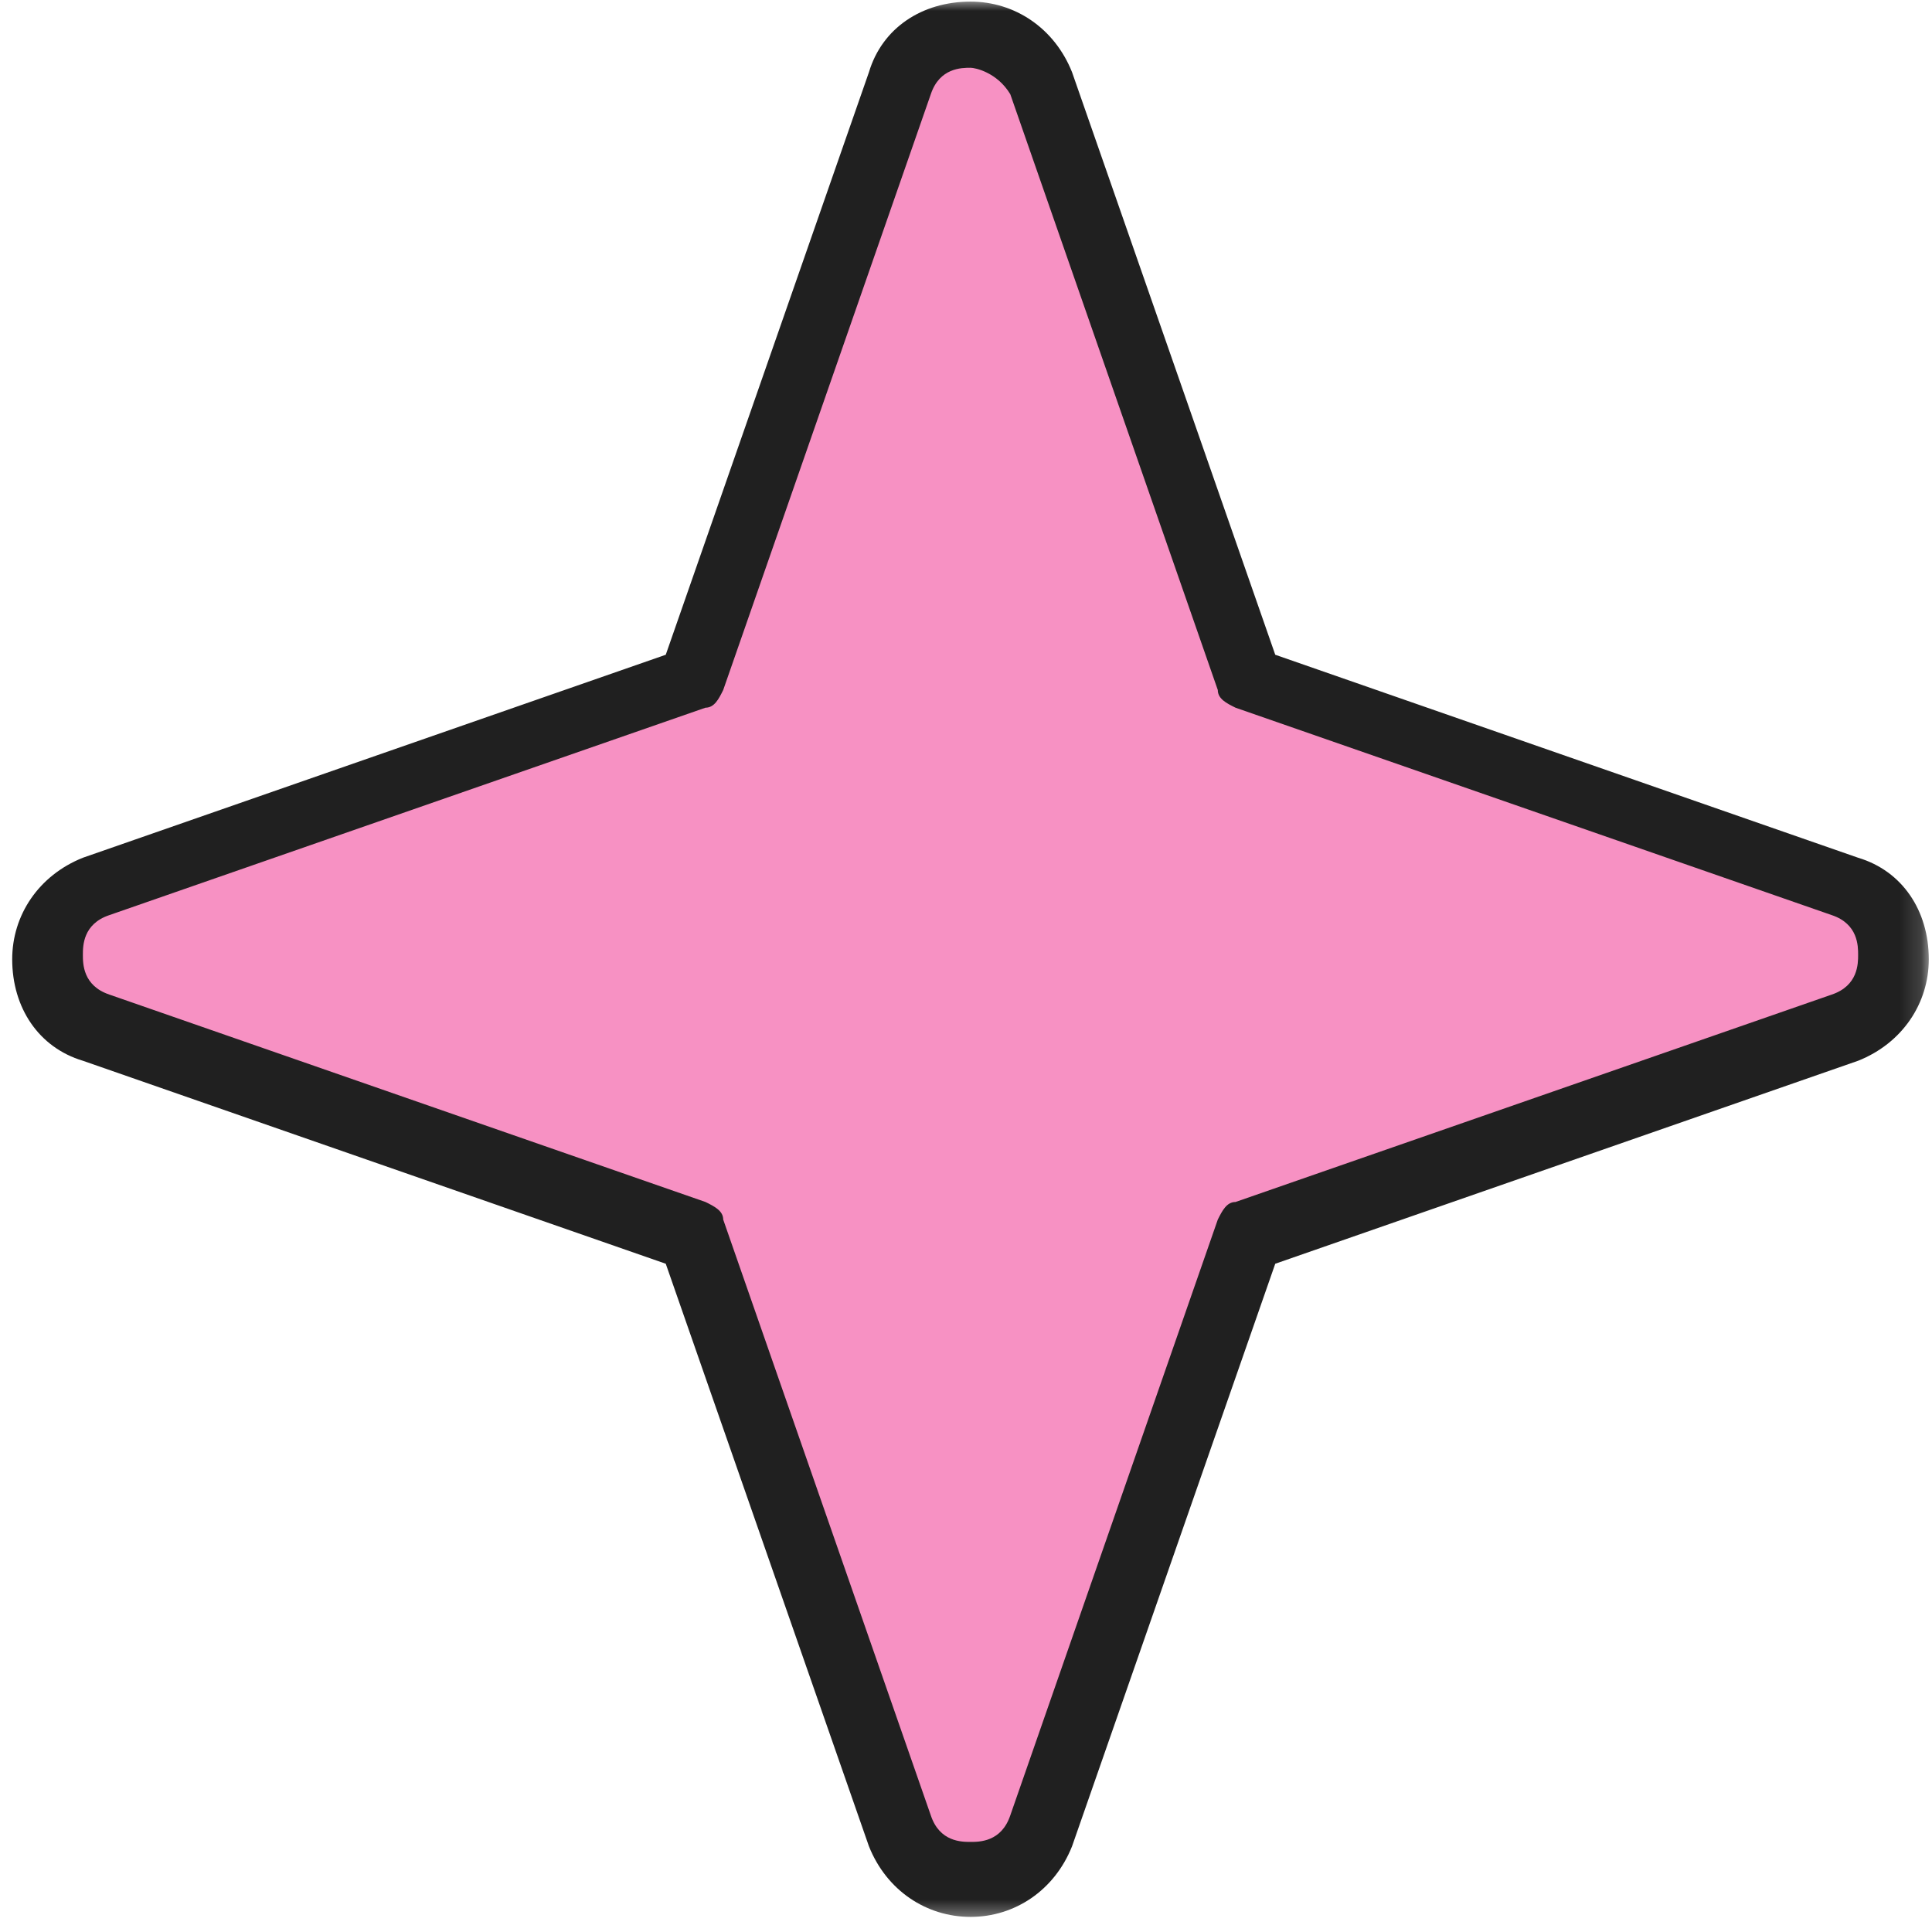 <svg width="89" height="89" viewBox="0 0 89 89" fill="none" xmlns="http://www.w3.org/2000/svg">
<path d="M84.989 41.141L57.525 31.582L47.961 4.136C46.947 1.088 42.672 1.088 41.658 4.136L32.094 31.582L4.63 41.141C1.577 42.155 1.577 46.425 4.63 47.44L32.094 56.994L41.658 84.44C42.672 87.492 46.947 87.492 47.961 84.44L57.525 56.994L84.989 47.44C88.041 46.425 88.041 42.155 84.989 41.141Z" fill="#F791C3"/>
<mask id="mask0_218_101" style="mask-type:luminance" maskUnits="userSpaceOnUse" x="0" y="0" width="89" height="89">
<path d="M0 0H88.853V88.534H0V0Z" fill="white"/>
</mask>
<g mask="url(#mask0_218_101)">
<path d="M44.71 88.304C42.672 88.304 40.841 87.087 40.029 85.053L30.669 58.216L3.818 48.865C1.784 48.256 0.562 46.425 0.562 44.189C0.562 42.155 1.784 40.325 3.818 39.513L30.669 30.162L40.029 3.325C40.638 1.291 42.469 0.074 44.71 0.074C46.743 0.074 48.574 1.291 49.385 3.325L58.746 30.162L85.597 39.513C87.635 40.122 88.852 41.953 88.852 44.189C88.852 46.222 87.635 48.053 85.597 48.865L58.746 58.216L49.385 85.053C48.574 87.087 46.743 88.304 44.71 88.304ZM44.71 3.122C44.299 3.122 43.285 3.122 42.879 4.339L33.316 31.785C33.113 32.195 32.91 32.601 32.499 32.601L5.04 42.155C3.818 42.561 3.818 43.58 3.818 43.986C3.818 44.392 3.818 45.406 5.04 45.817L32.499 55.371C32.91 55.574 33.316 55.777 33.316 56.182L42.879 83.628C43.285 84.85 44.299 84.85 44.71 84.85C45.115 84.85 46.13 84.85 46.54 83.628L56.099 56.182C56.302 55.777 56.505 55.371 56.916 55.371L84.38 45.817C85.597 45.406 85.597 44.392 85.597 43.986C85.597 43.58 85.597 42.561 84.38 42.155L56.916 32.601C56.505 32.398 56.099 32.195 56.099 31.785L46.54 4.339C45.927 3.325 44.913 3.122 44.71 3.122Z" fill="#202020"/>
</g>
</svg>
